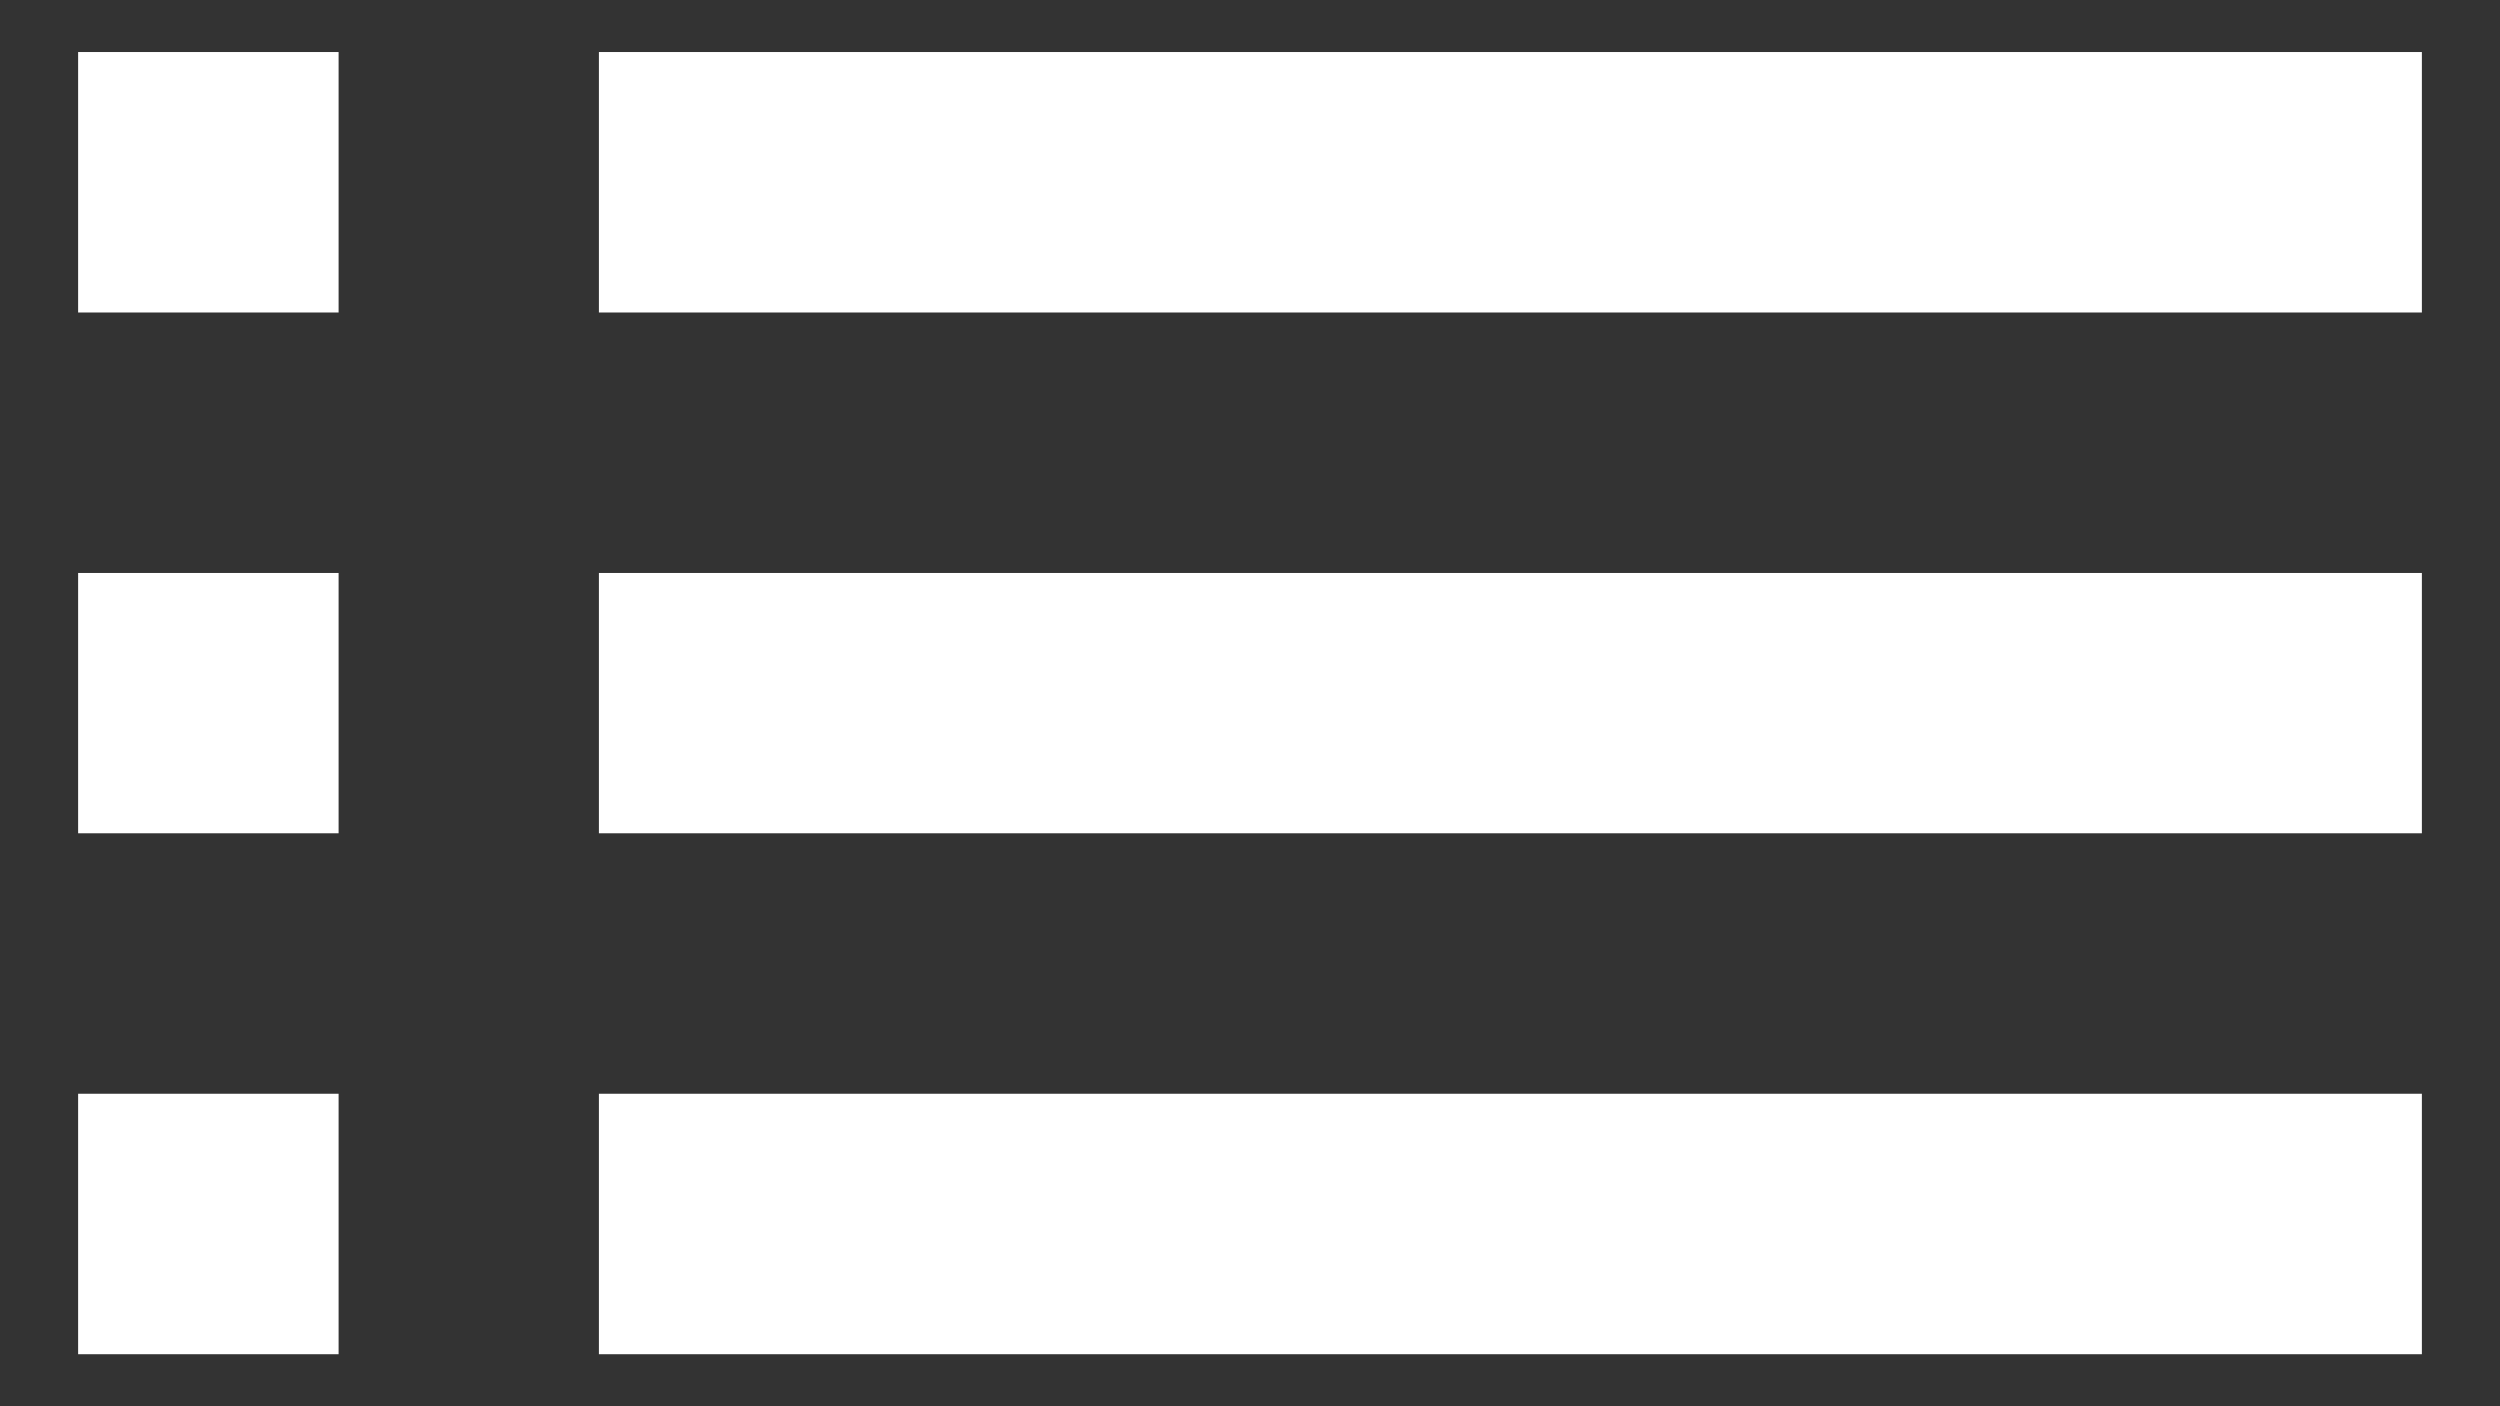 <svg width="16" height="9" viewBox="0 0 16 9" fill="none" xmlns="http://www.w3.org/2000/svg">
<rect x="0" y="0" width="16" height="9" fill="#333333" stroke="none"/>
<path d="M0.5 5.333H2.167V3.667H0.5V5.333ZM0.5 8.667H2.167V7H0.5V8.667ZM0.5 2H2.167V0.333H0.5V2ZM3.833 5.333H15.5V3.667H3.833V5.333ZM3.833 8.667H15.5V7H3.833V8.667ZM3.833 0.333V2H15.5V0.333H3.833Z" fill="white"/>
</svg>
